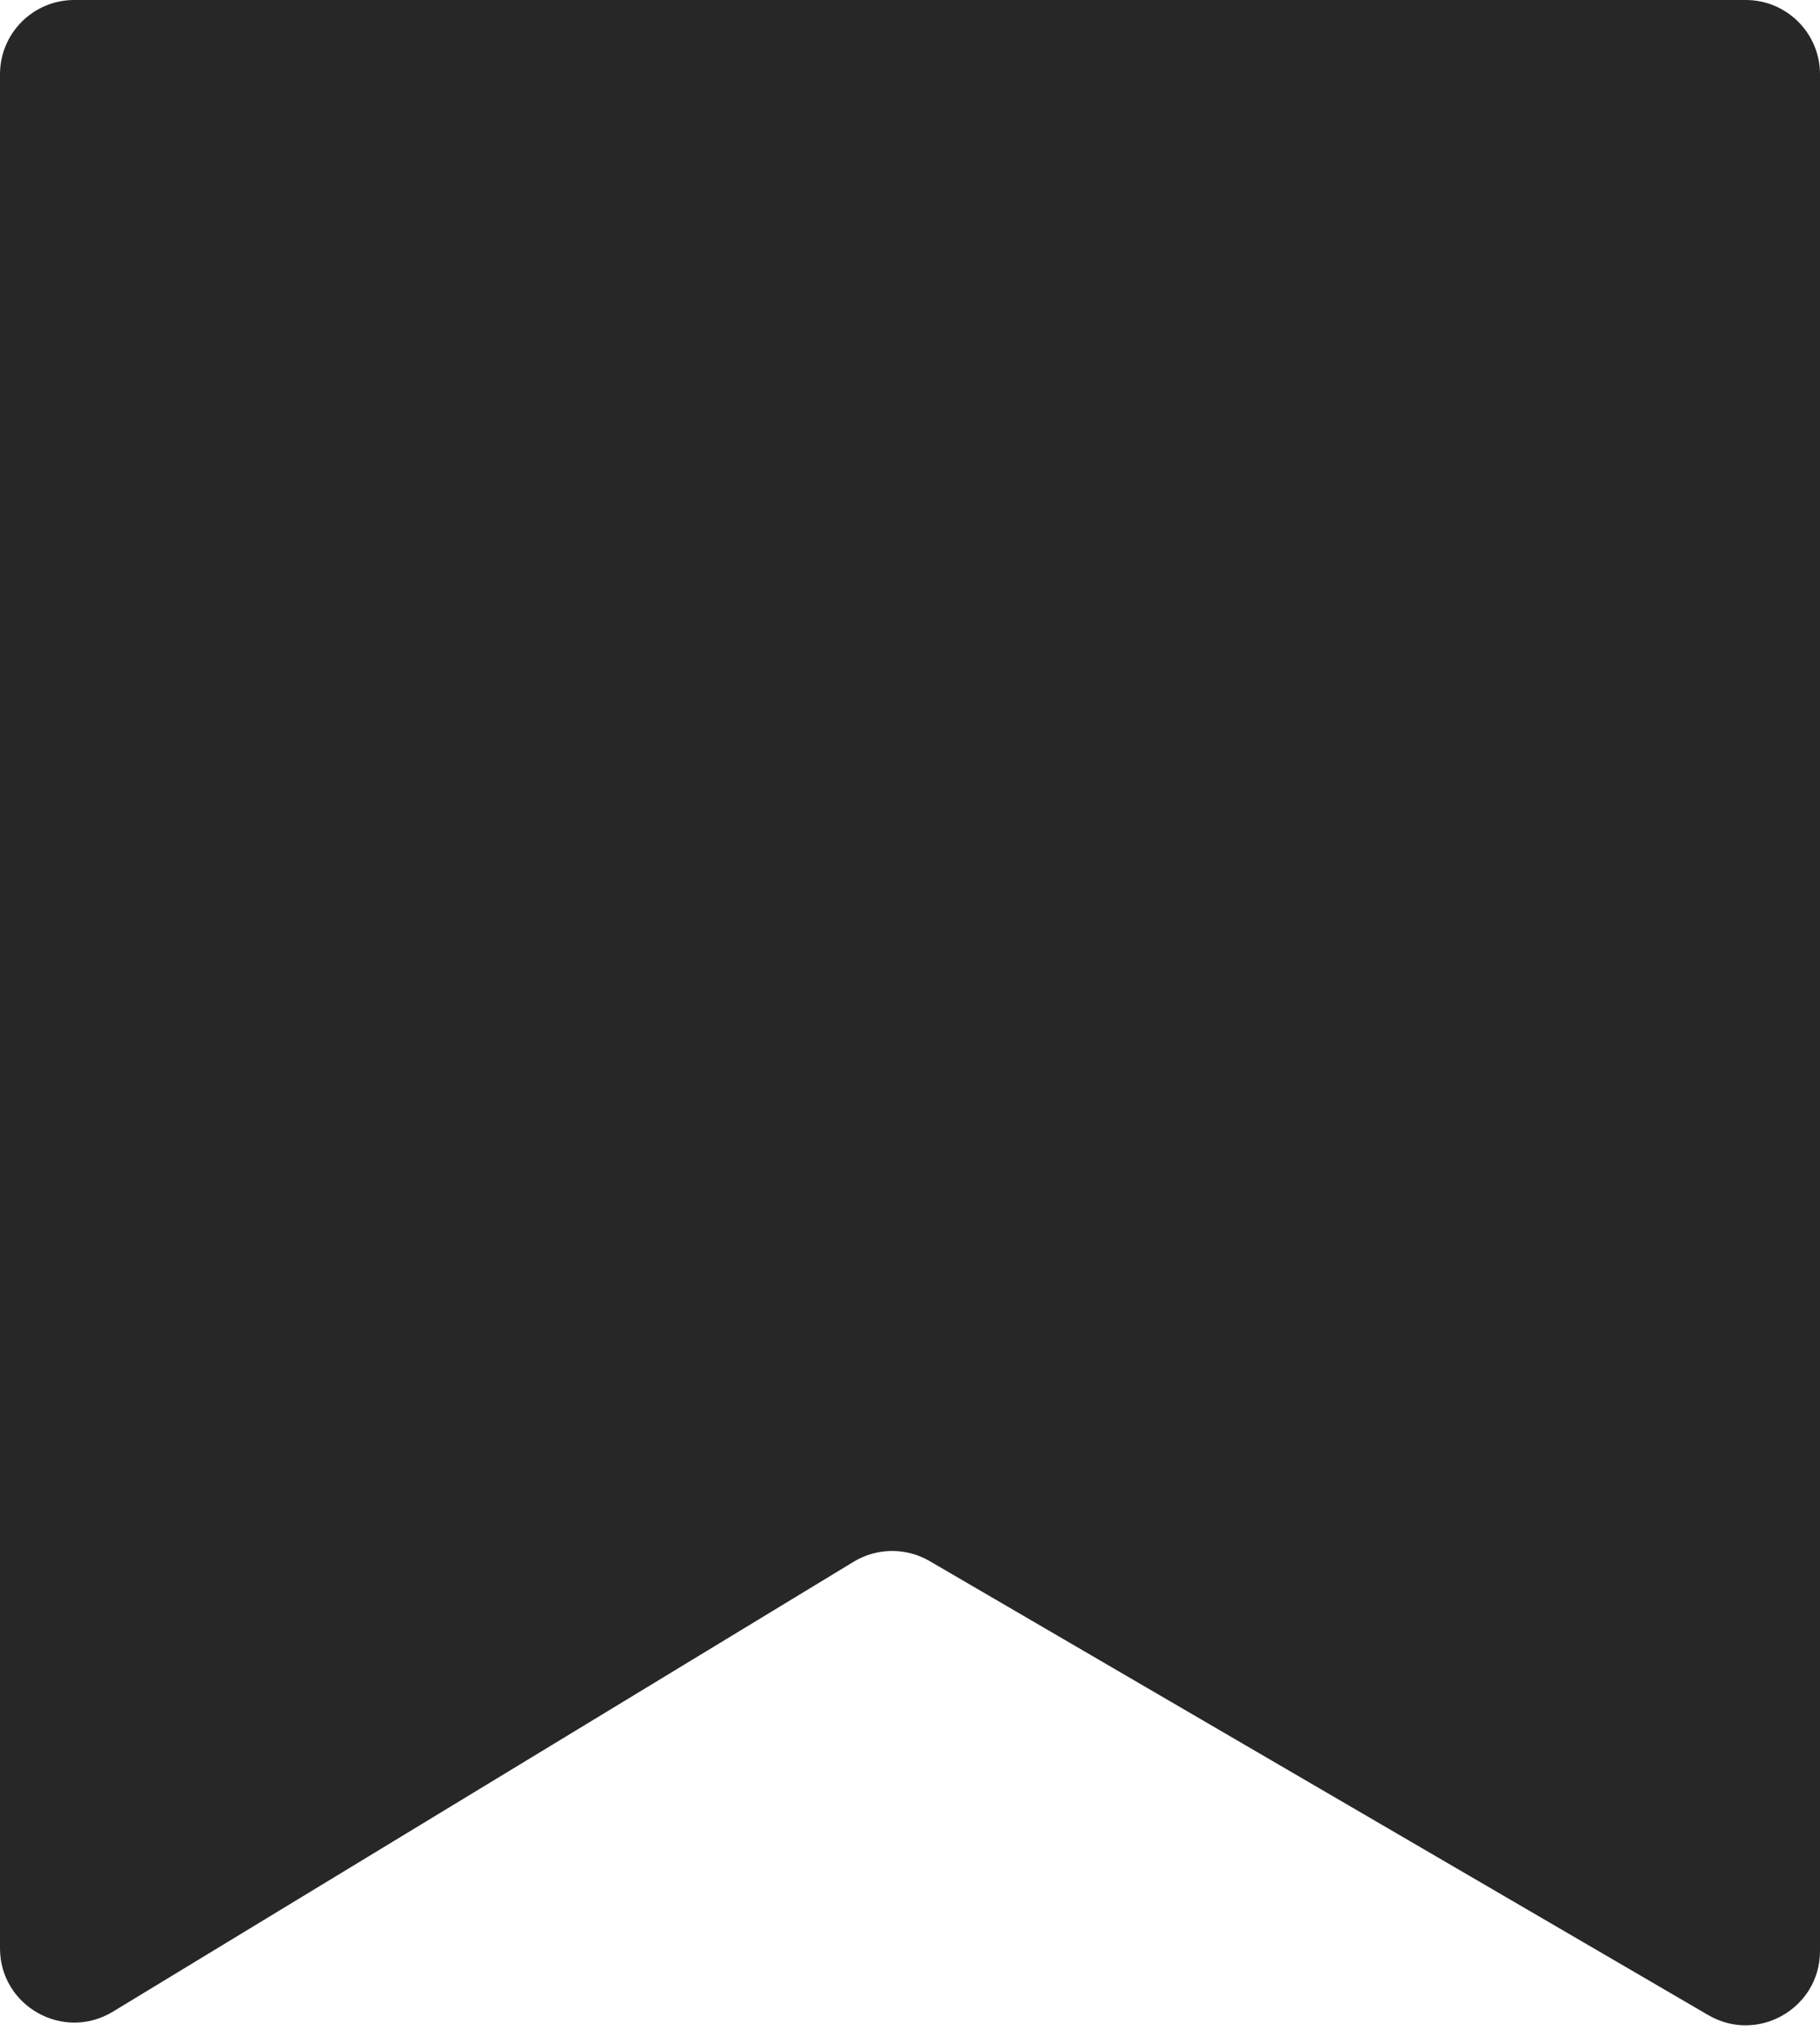 <svg width="49" height="55" viewBox="0 0 49 55" fill="none" xmlns="http://www.w3.org/2000/svg">
<path d="M0 52.446V2C0 0.895 0.895 0 2 0H47C48.105 0 49 0.895 49 2V52.519C49 54.062 47.326 55.024 45.993 54.247L25.028 42.024C24.395 41.655 23.61 41.662 22.983 42.042L3.038 54.155C1.705 54.964 0 54.005 0 52.446Z" fill="#272727"/>
</svg>
